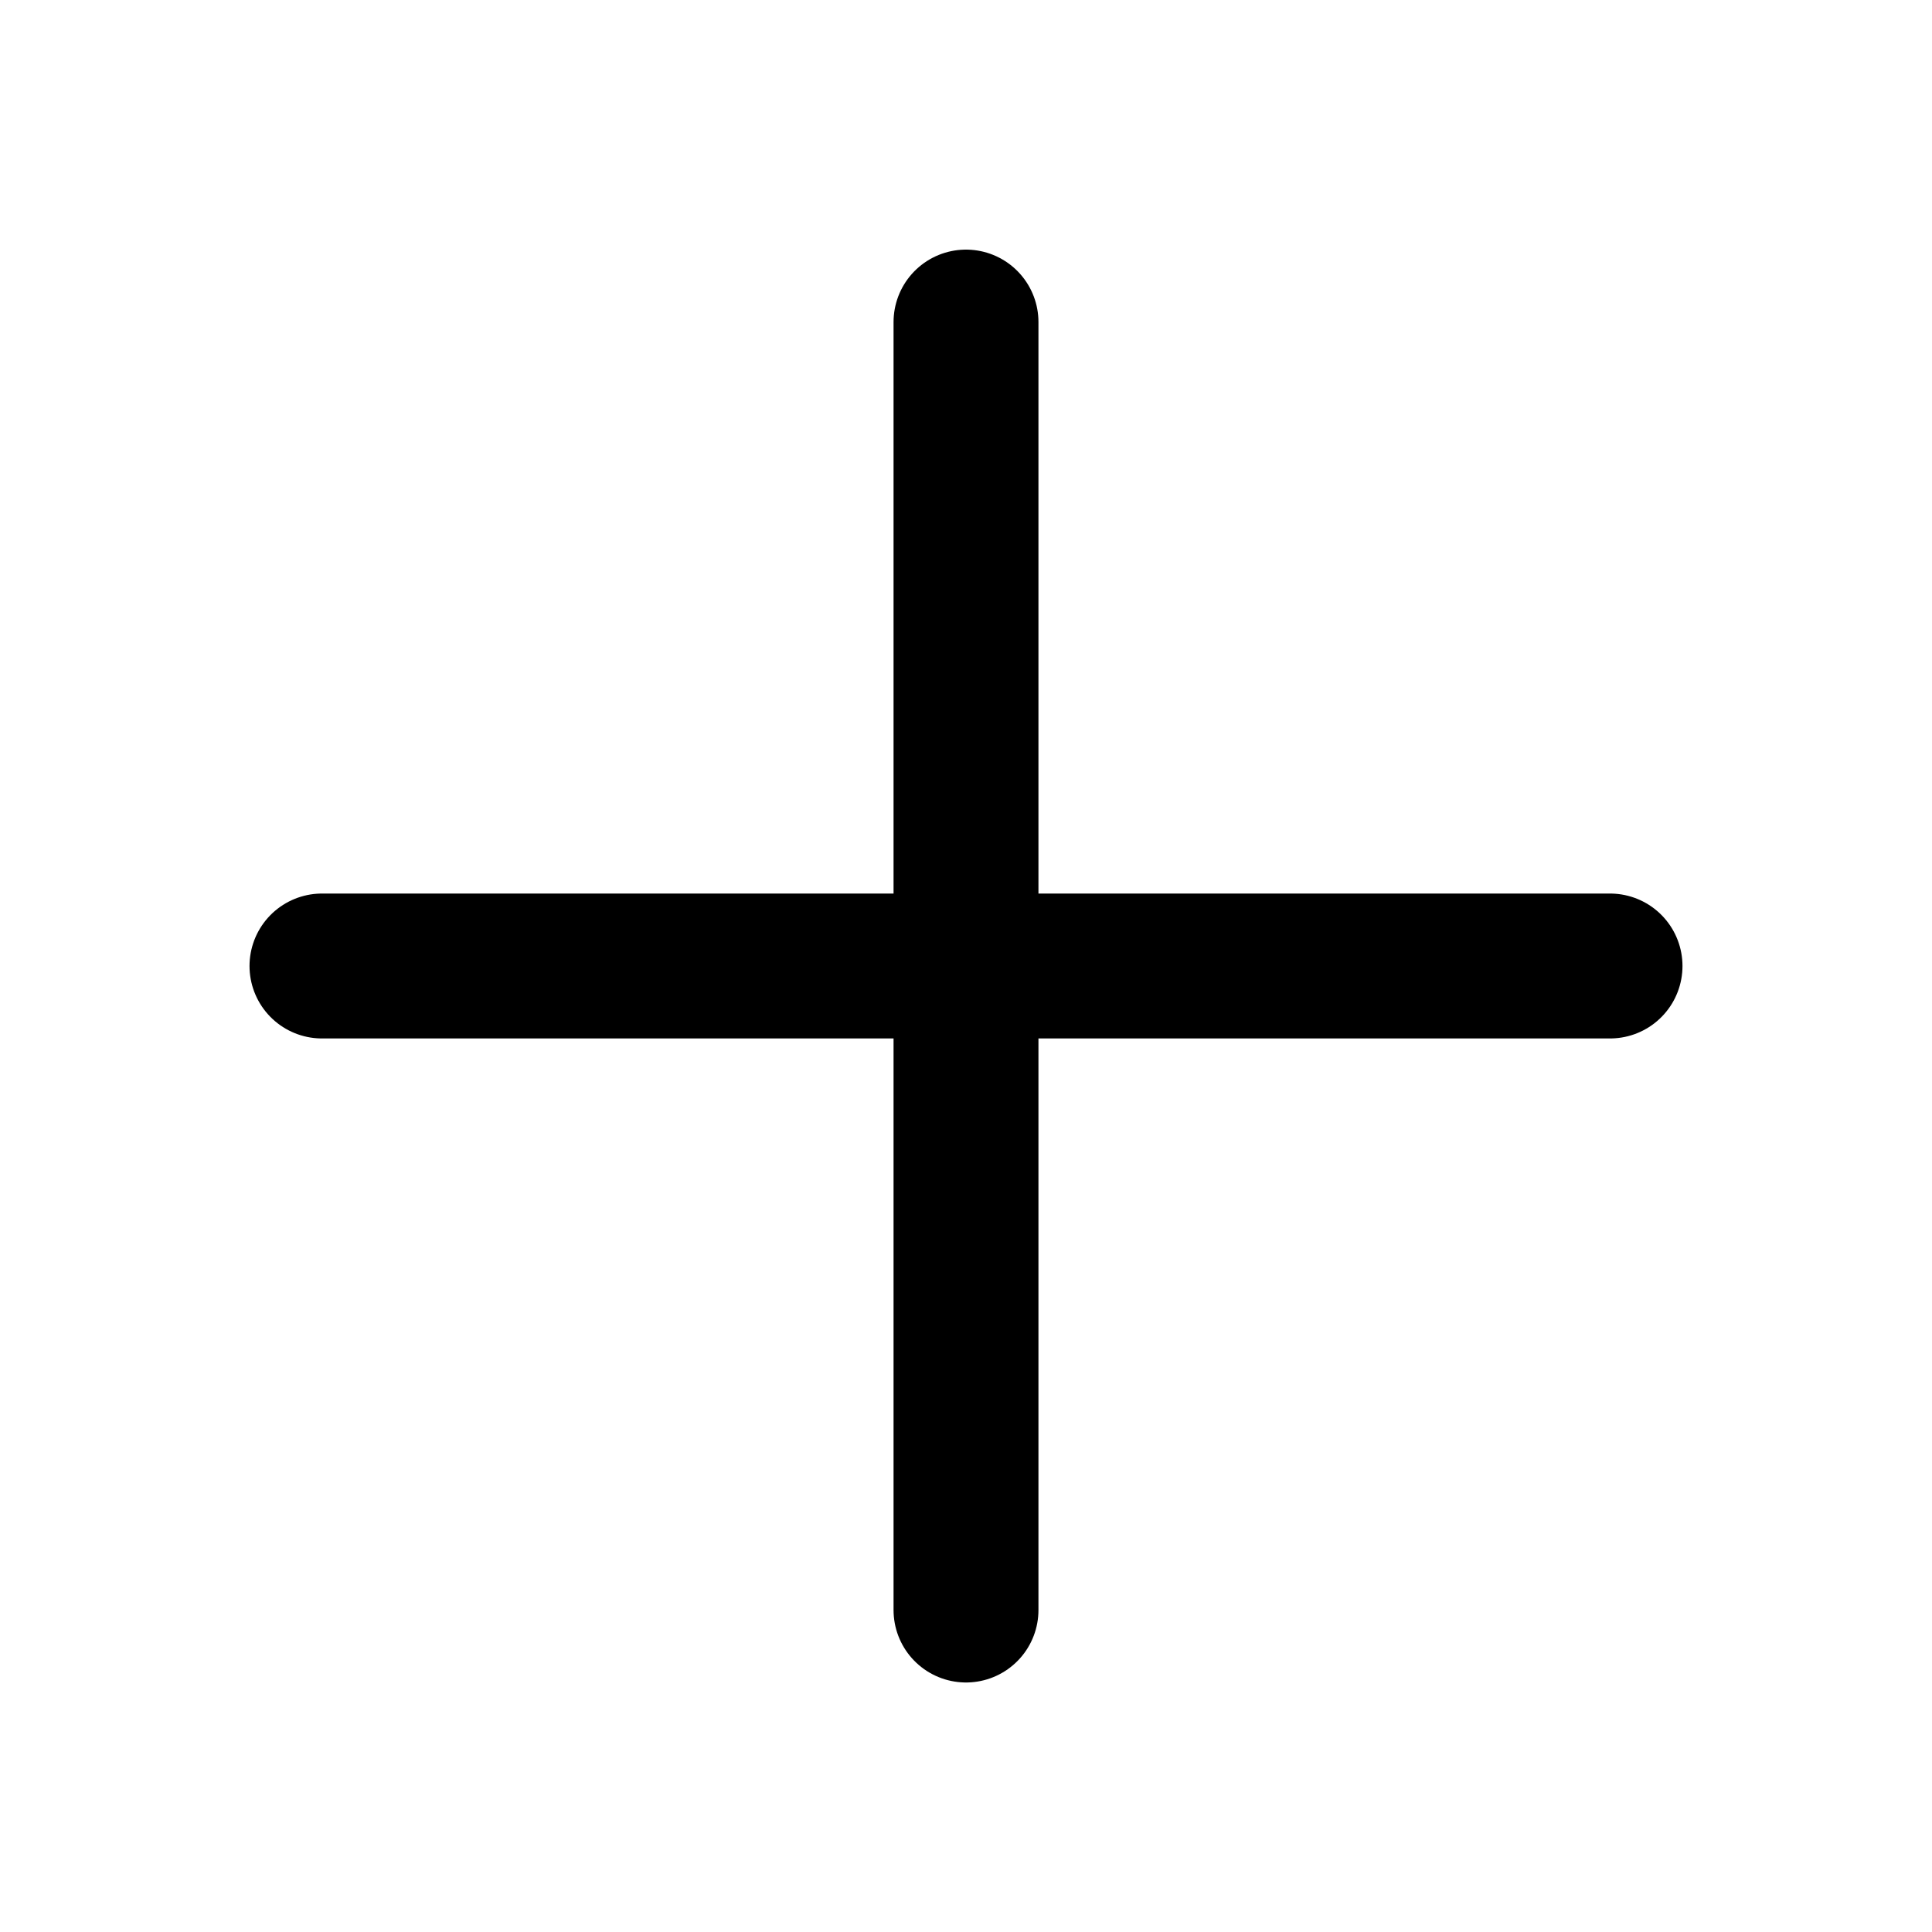 <svg width="20" height="20" viewBox="0 0 20 20" fill="none" xmlns="http://www.w3.org/2000/svg">
<path d="M10 3.334V16.667" stroke="CURRENTCOLOR" stroke-width="1.5" stroke-linecap="round" stroke-linejoin="round"/>
<path d="M3.333 10H16.667" stroke="CURRENTCOLOR" stroke-width="1.5" stroke-linecap="round" stroke-linejoin="round"/>
</svg>
